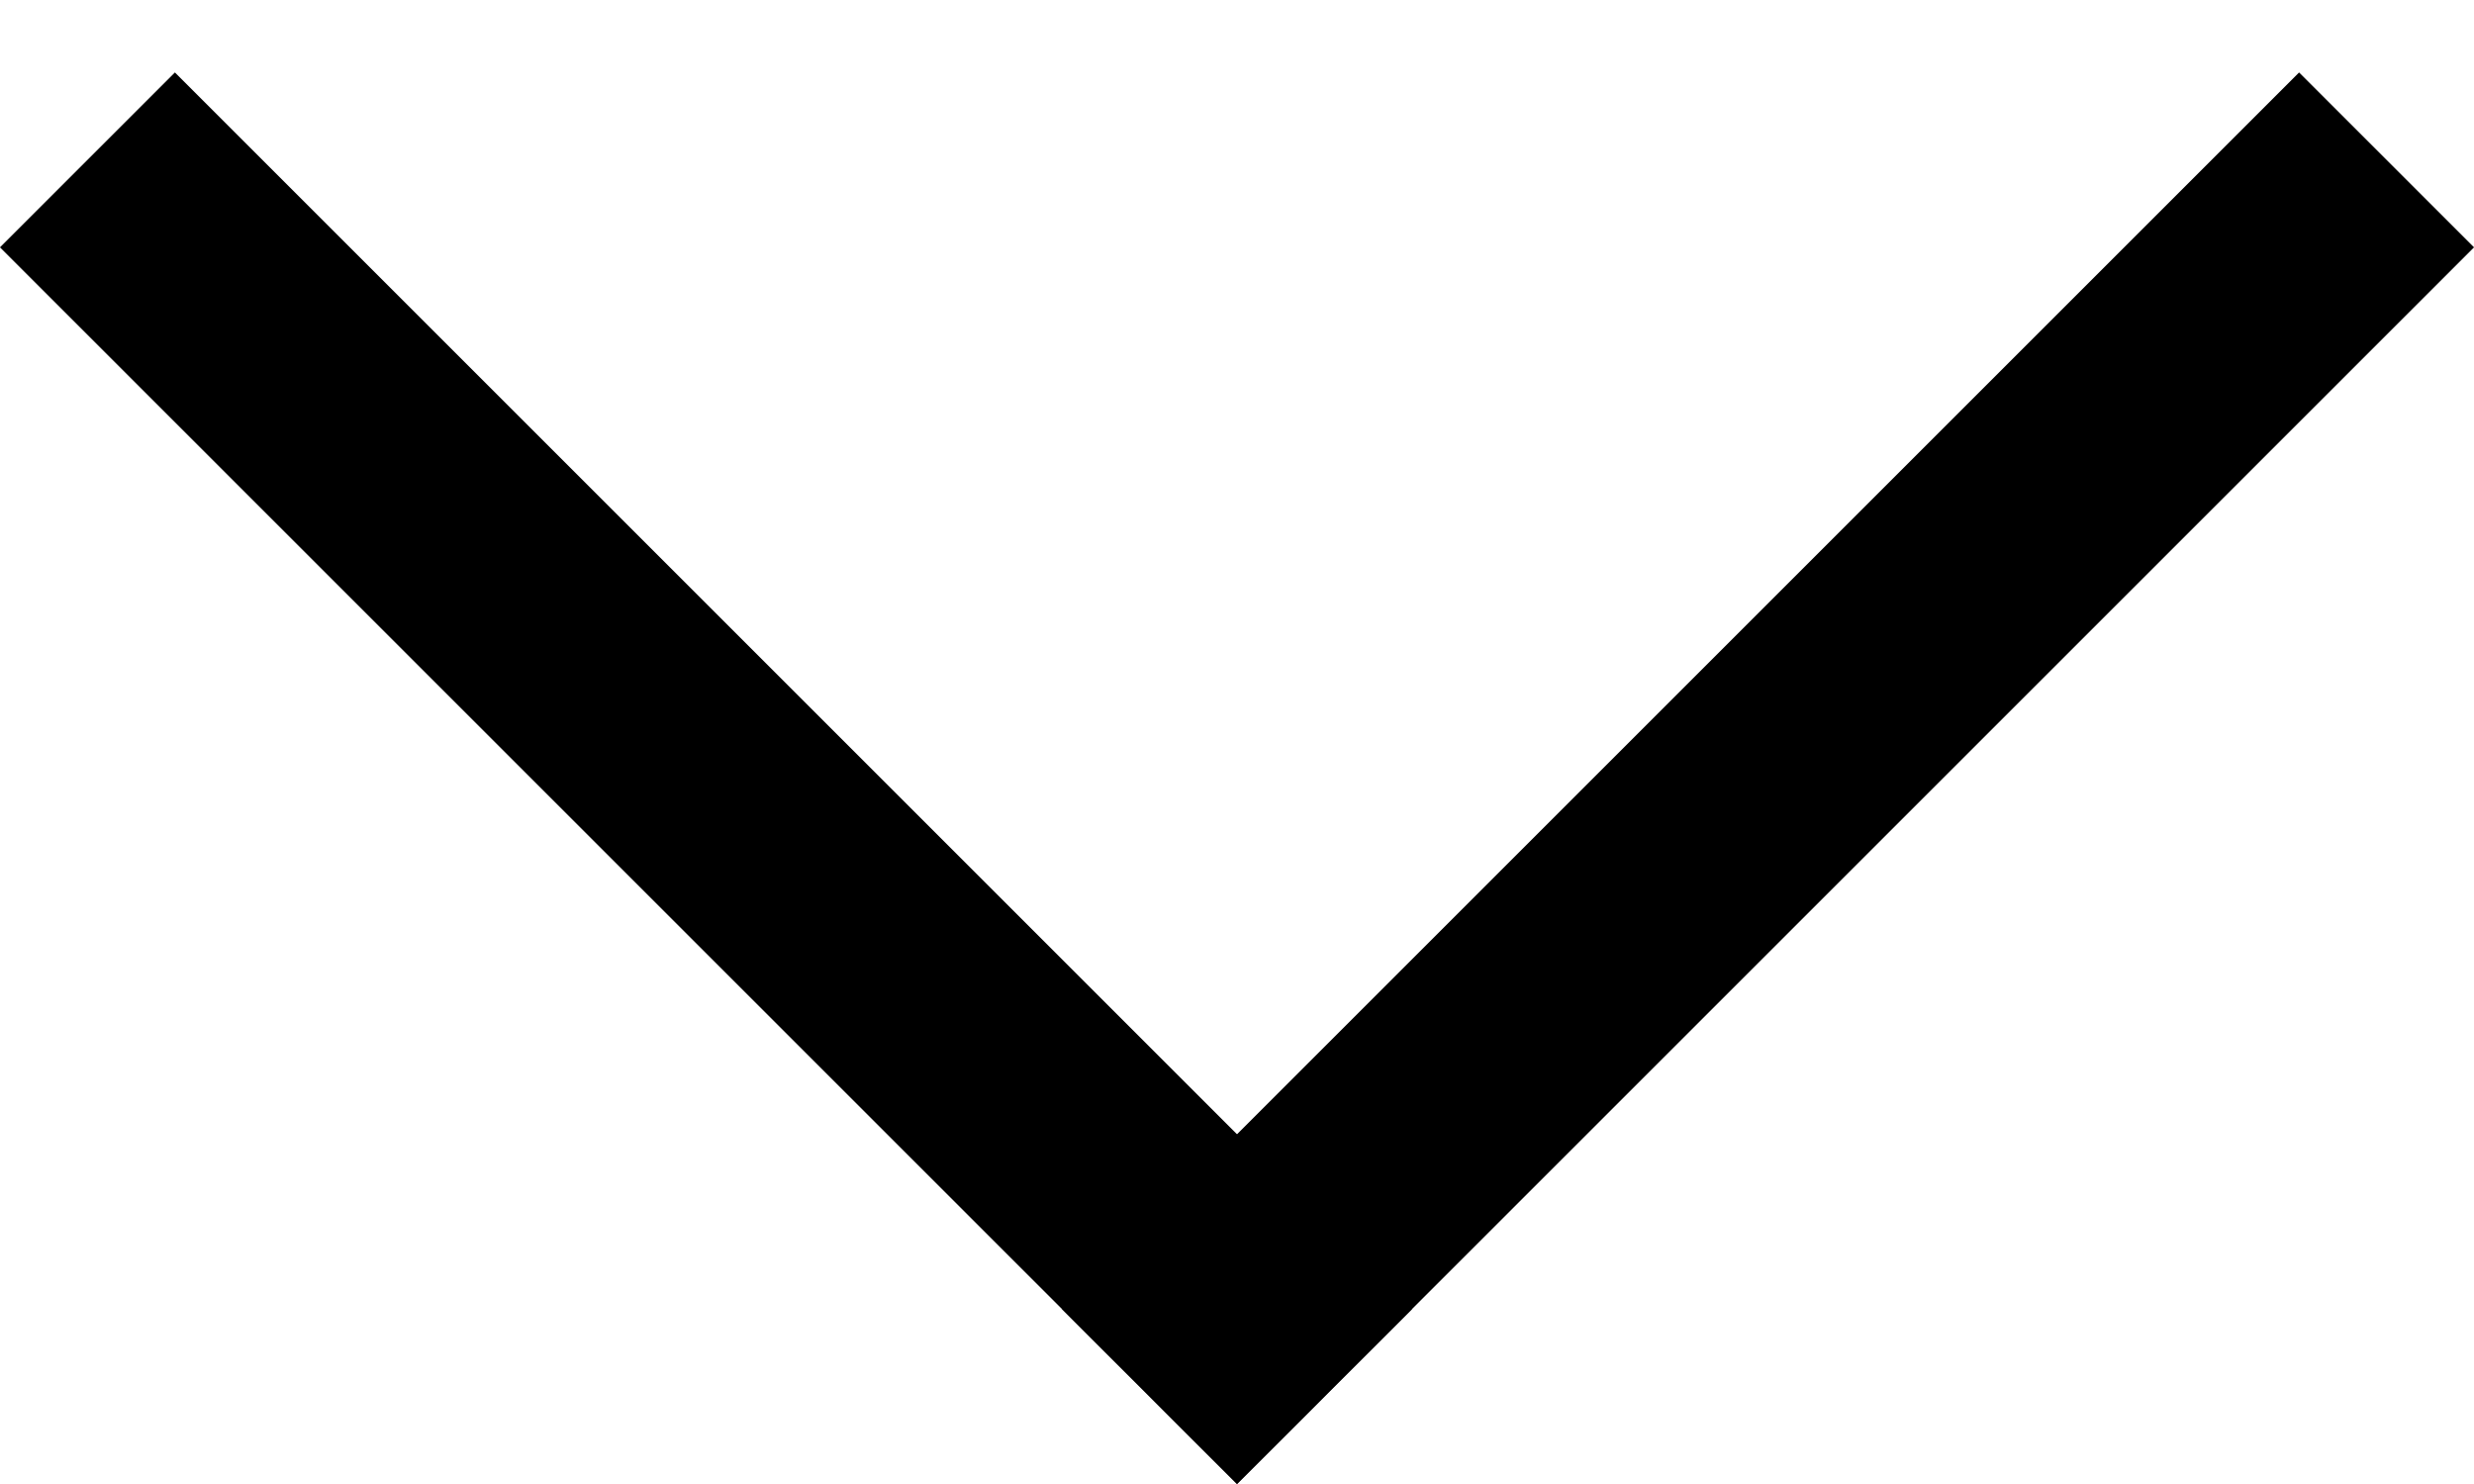<svg width="20" height="12" viewBox="0 0 20 12" fill="none" xmlns="http://www.w3.org/2000/svg">
<line x1="0.707" y1="1.293" x2="10.707" y2="11.293" stroke="black" stroke-width="2"/>
<line x1="9.293" y1="11.293" x2="19.293" y2="1.293" stroke="black" stroke-width="2"/>
</svg>
